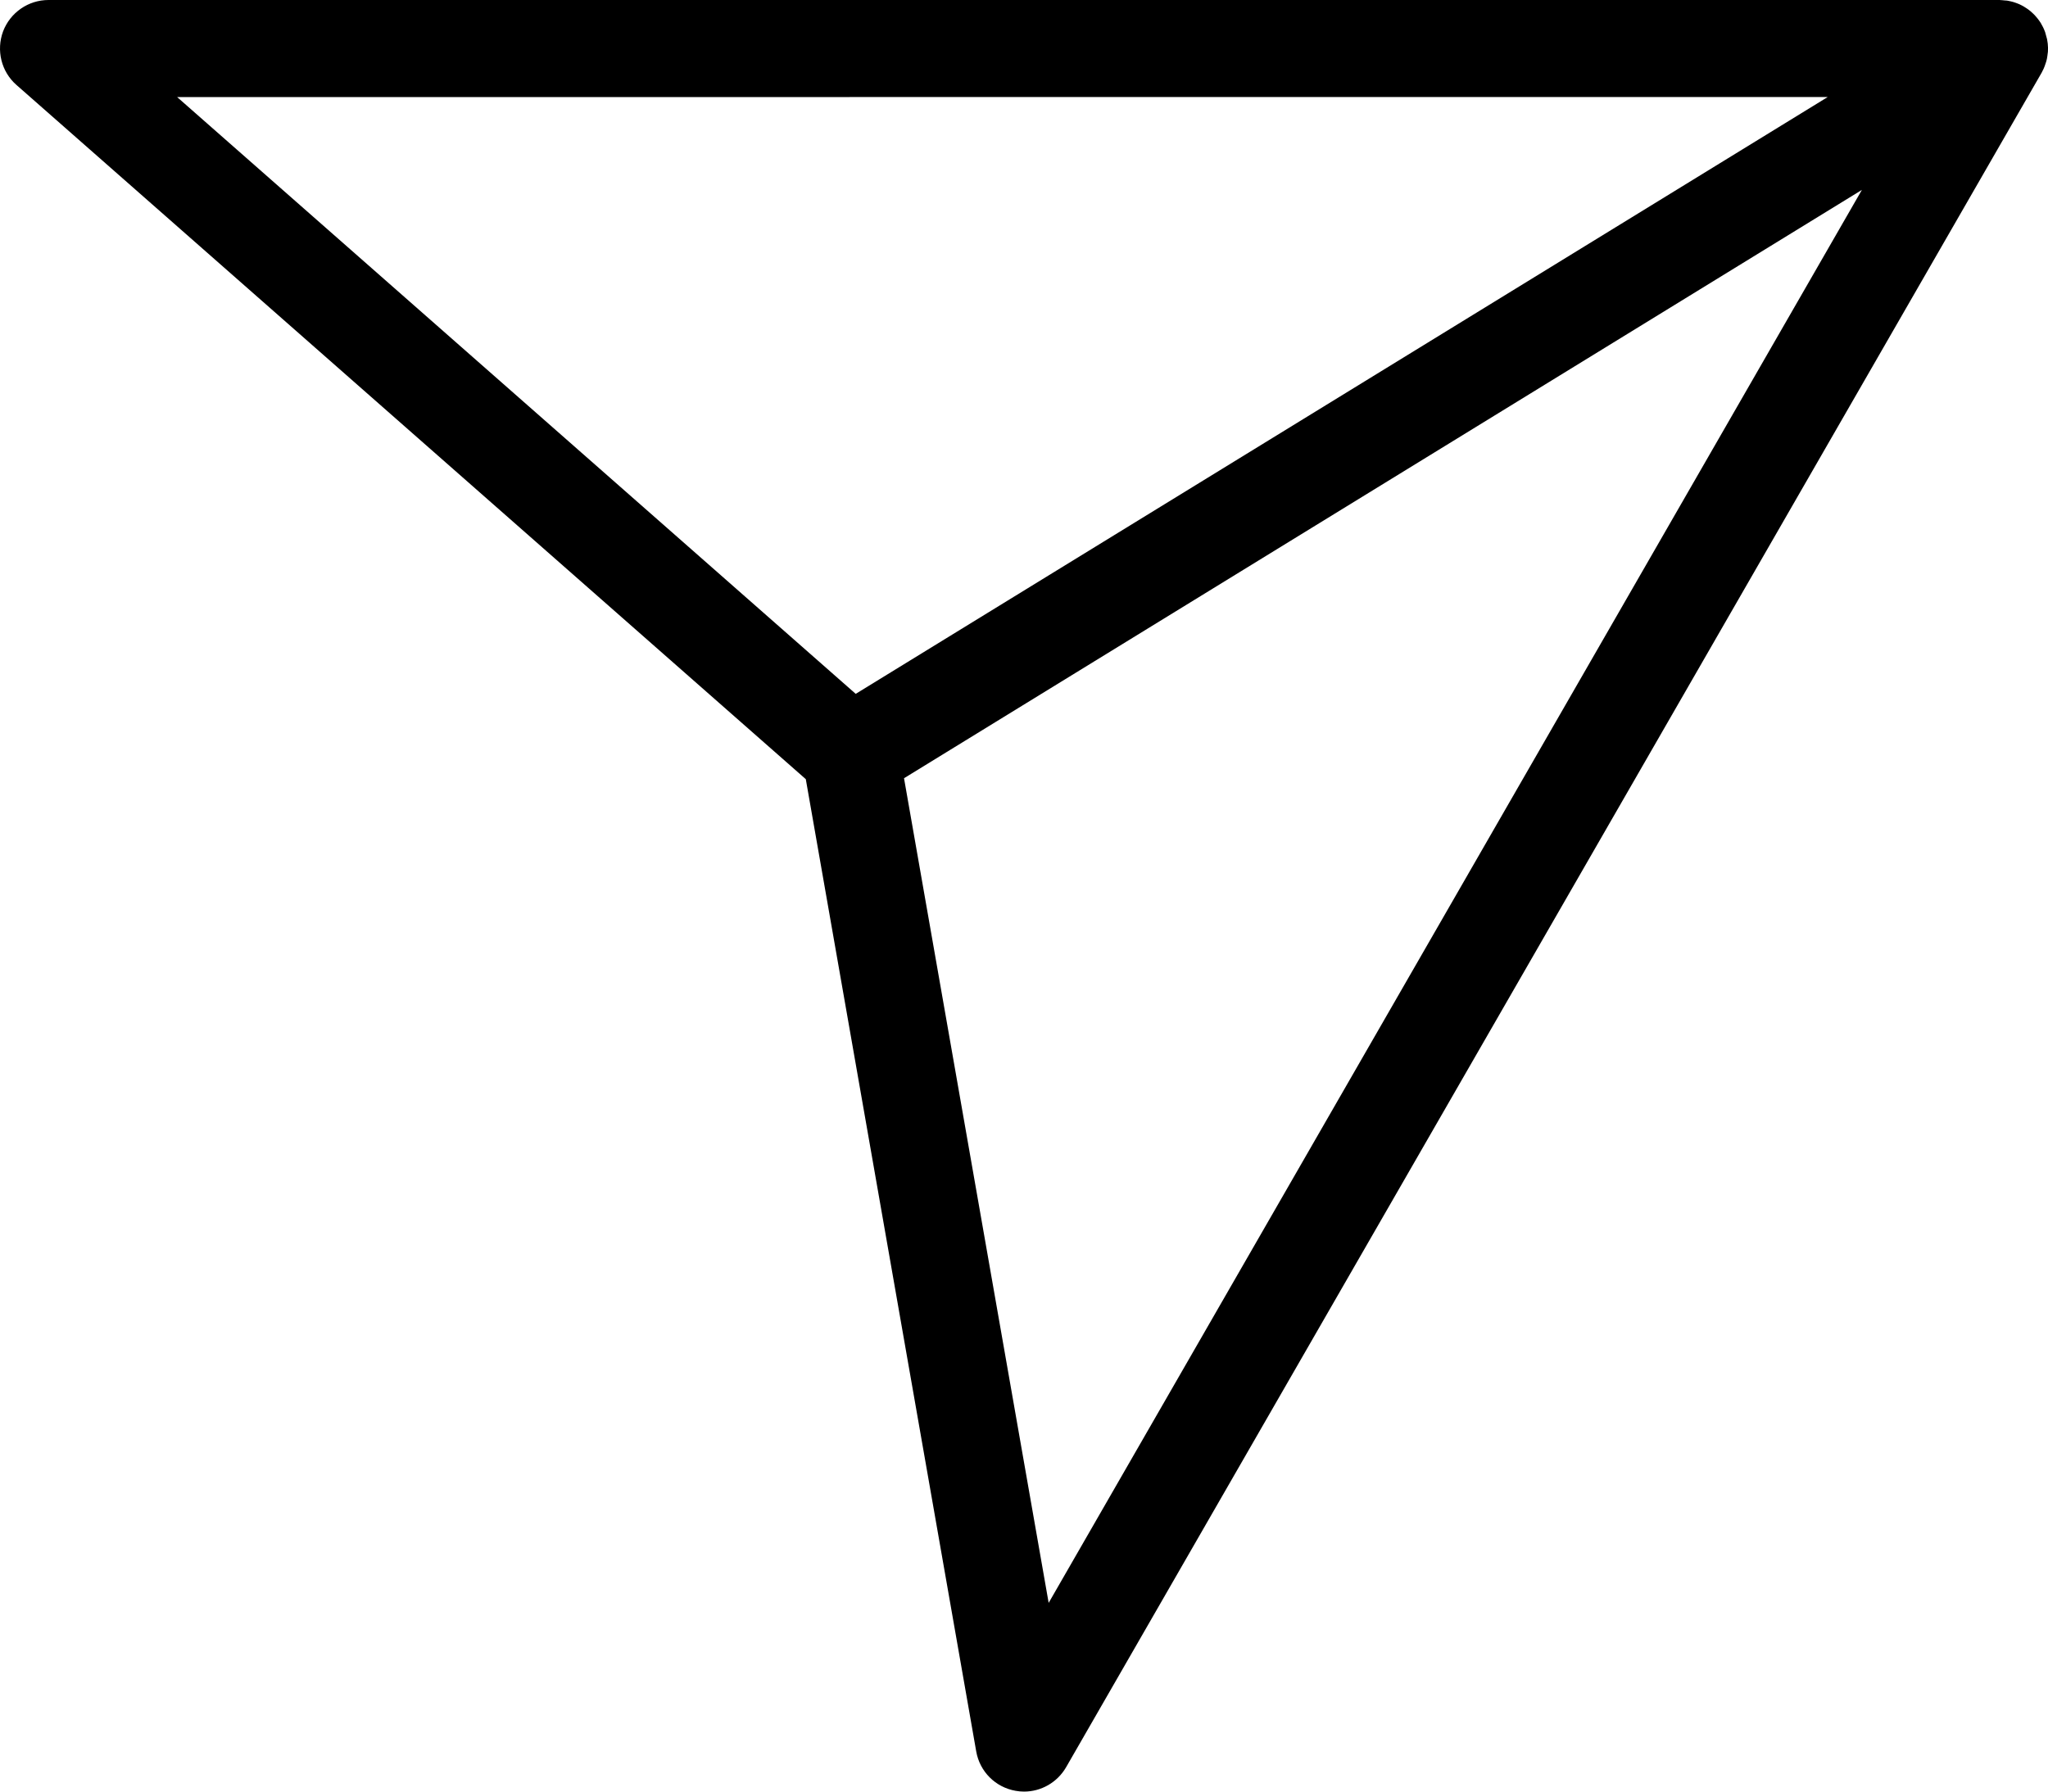 <?xml version="1.0" encoding="UTF-8"?>
<svg width="24px" height="21px" viewBox="0 0 24 21" version="1.1" xmlns="http://www.w3.org/2000/svg"
>
    <title>Combined Shape</title>
    <g id="Page-1" stroke="none" stroke-width="1" fill="none" fill-rule="evenodd">
        <g id="Feed---2" transform="translate(-96, -584)" fill="#000000">
            <path d="M119.989,584.459 C119.993,584.481 119.995,584.496 119.997,584.511 C119.998,584.526 119.999,584.541 120,584.557 L120,584.569 C120,584.581 120,584.594 119.999,584.607 C119.997,584.625 119.995,584.642 119.992,584.66 C119.99,584.681 119.985,584.701 119.979,584.722 C119.976,584.732 119.973,584.742 119.969,584.752 C119.958,584.787 119.943,584.821 119.925,584.853 L108.493,604.715 C108.389,604.894 108.2,605 108,605 C107.968,605 107.934,604.997 107.902,604.991 C107.665,604.95 107.481,604.765 107.44,604.529 L105.443,593.133 L96.193,584.996 C96.015,584.84 95.954,584.59 96.036,584.368 C96.12,584.147 96.332,584 96.568,584 L119.432,584 L119.458,584.001 C119.481,584.002 119.504,584.004 119.528,584.008 L119.432,584 C119.478,584 119.524,584.006 119.568,584.017 C119.584,584.021 119.6,584.025 119.616,584.031 C119.632,584.036 119.647,584.043 119.663,584.049 C119.679,584.056 119.695,584.065 119.712,584.074 C119.718,584.078 119.725,584.082 119.731,584.086 C119.752,584.098 119.772,584.113 119.792,584.129 C119.802,584.138 119.813,584.147 119.823,584.157 C119.836,584.169 119.849,584.182 119.861,584.197 C119.867,584.203 119.872,584.21 119.877,584.216 C119.891,584.233 119.904,584.252 119.916,584.271 C119.935,584.303 119.951,584.335 119.963,584.368 L119.966,584.375 L119.989,584.459 L119.989,584.459 Z M117.819,586.226 L106.594,593.122 L108.289,602.788 L117.819,586.226 Z M117.419,585.137 L98.076,585.138 L106.028,592.133 L117.419,585.137 Z"
                  id="Combined-Shape"></path>
        </g>
    </g>
</svg>